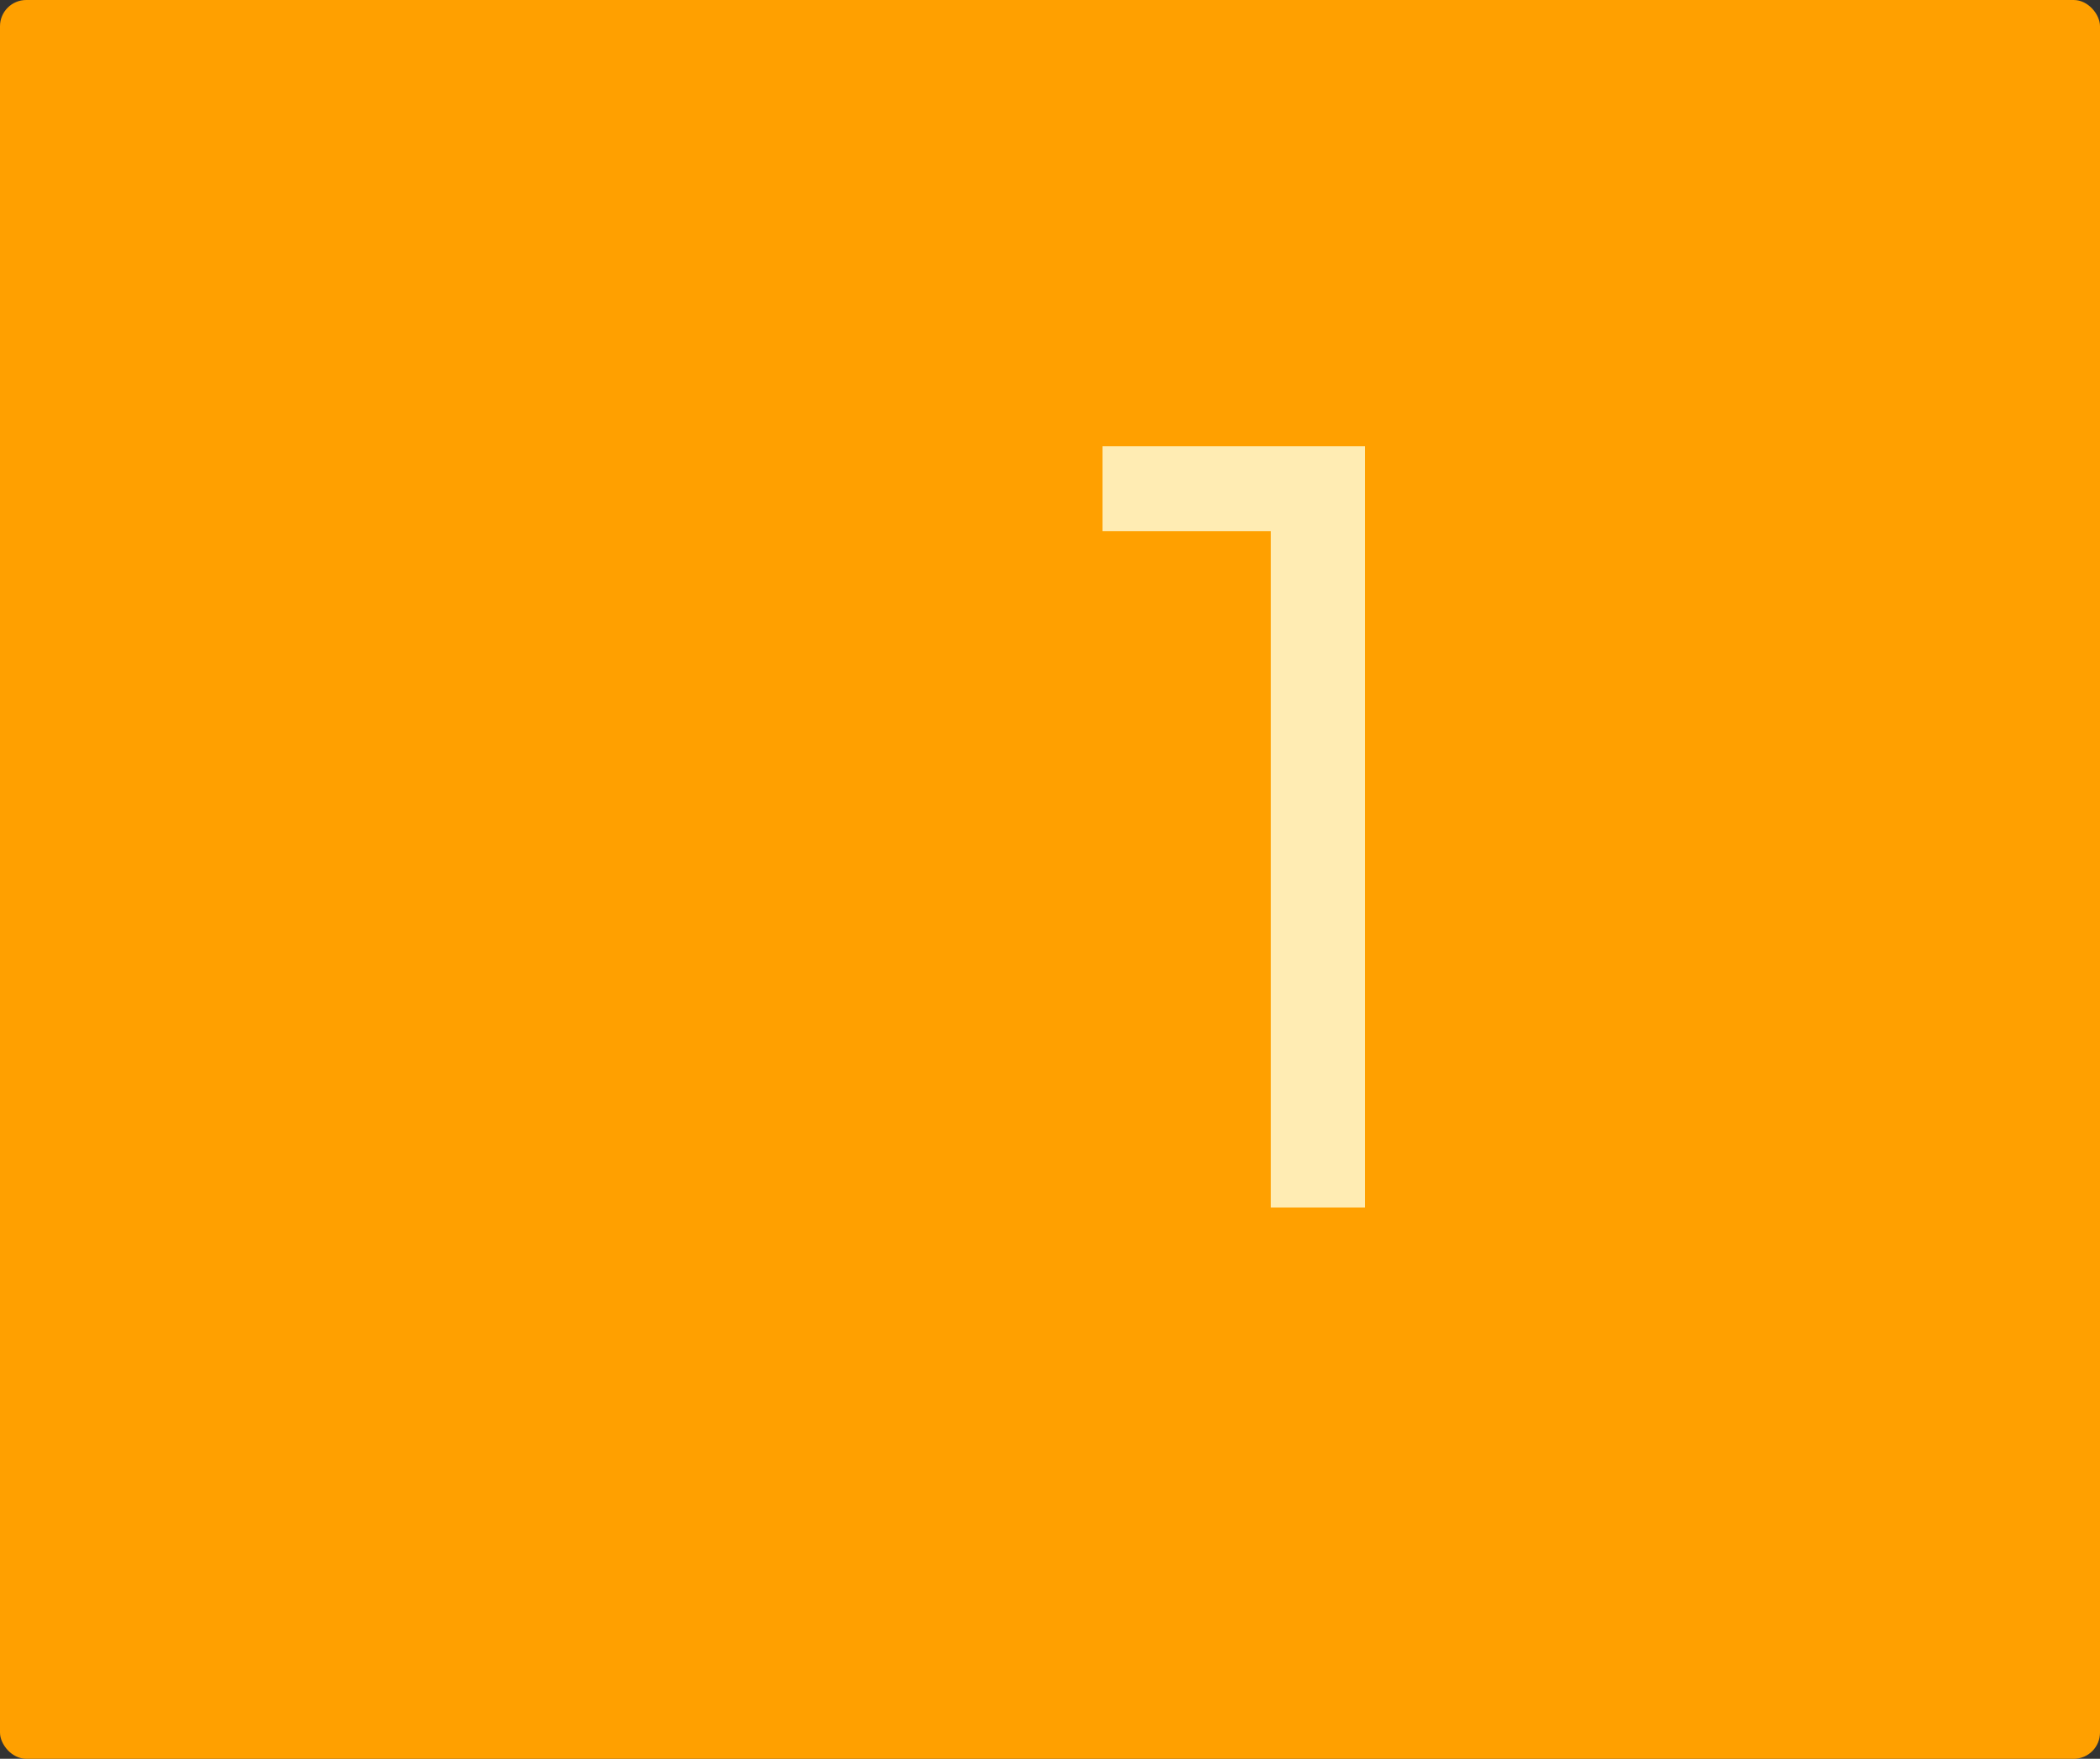 <?xml version="1.0" encoding="UTF-8" standalone="no"?>
<svg width="80px" height="67px" viewBox="0 0 80 67" version="1.1" xmlns="http://www.w3.org/2000/svg" xmlns:xlink="http://www.w3.org/1999/xlink" xmlns:sketch="http://www.bohemiancoding.com/sketch/ns">
    <rect x="0" y="0" width="80" height="67" fill="#333333" stroke="none"/>
    <!-- Generator: Sketch 3.4.2 (15857) - http://www.bohemiancoding.com/sketch -->
    <title>Badge_Dark Primary</title>
    <desc>Created with Sketch.</desc>
    <defs></defs>
    <g id="@FlatGuricht" stroke="none" stroke-width="1" fill="none" fill-rule="evenodd" sketch:type="MSPage">
        <g id="Badge-kapitel_neg" sketch:type="MSArtboardGroup" transform="translate(-66, -46)">
            <g id="Badge_Dark-Primary" sketch:type="MSLayerGroup" transform="translate(66, 46)">
                <rect id="Rectangle-27" fill="#FFA000" sketch:type="MSShapeGroup" x="0" y="0" width="80" height="67" rx="1"></rect>
                <path d="M48.41,46 L52,46 L52,17 L42,17 L42,20.232 L48.41,20.232 L48.41,46 Z" id="1" fill="#FFECB3" sketch:type="MSShapeGroup"></path>
            </g>
        </g>
    </g>
</svg>